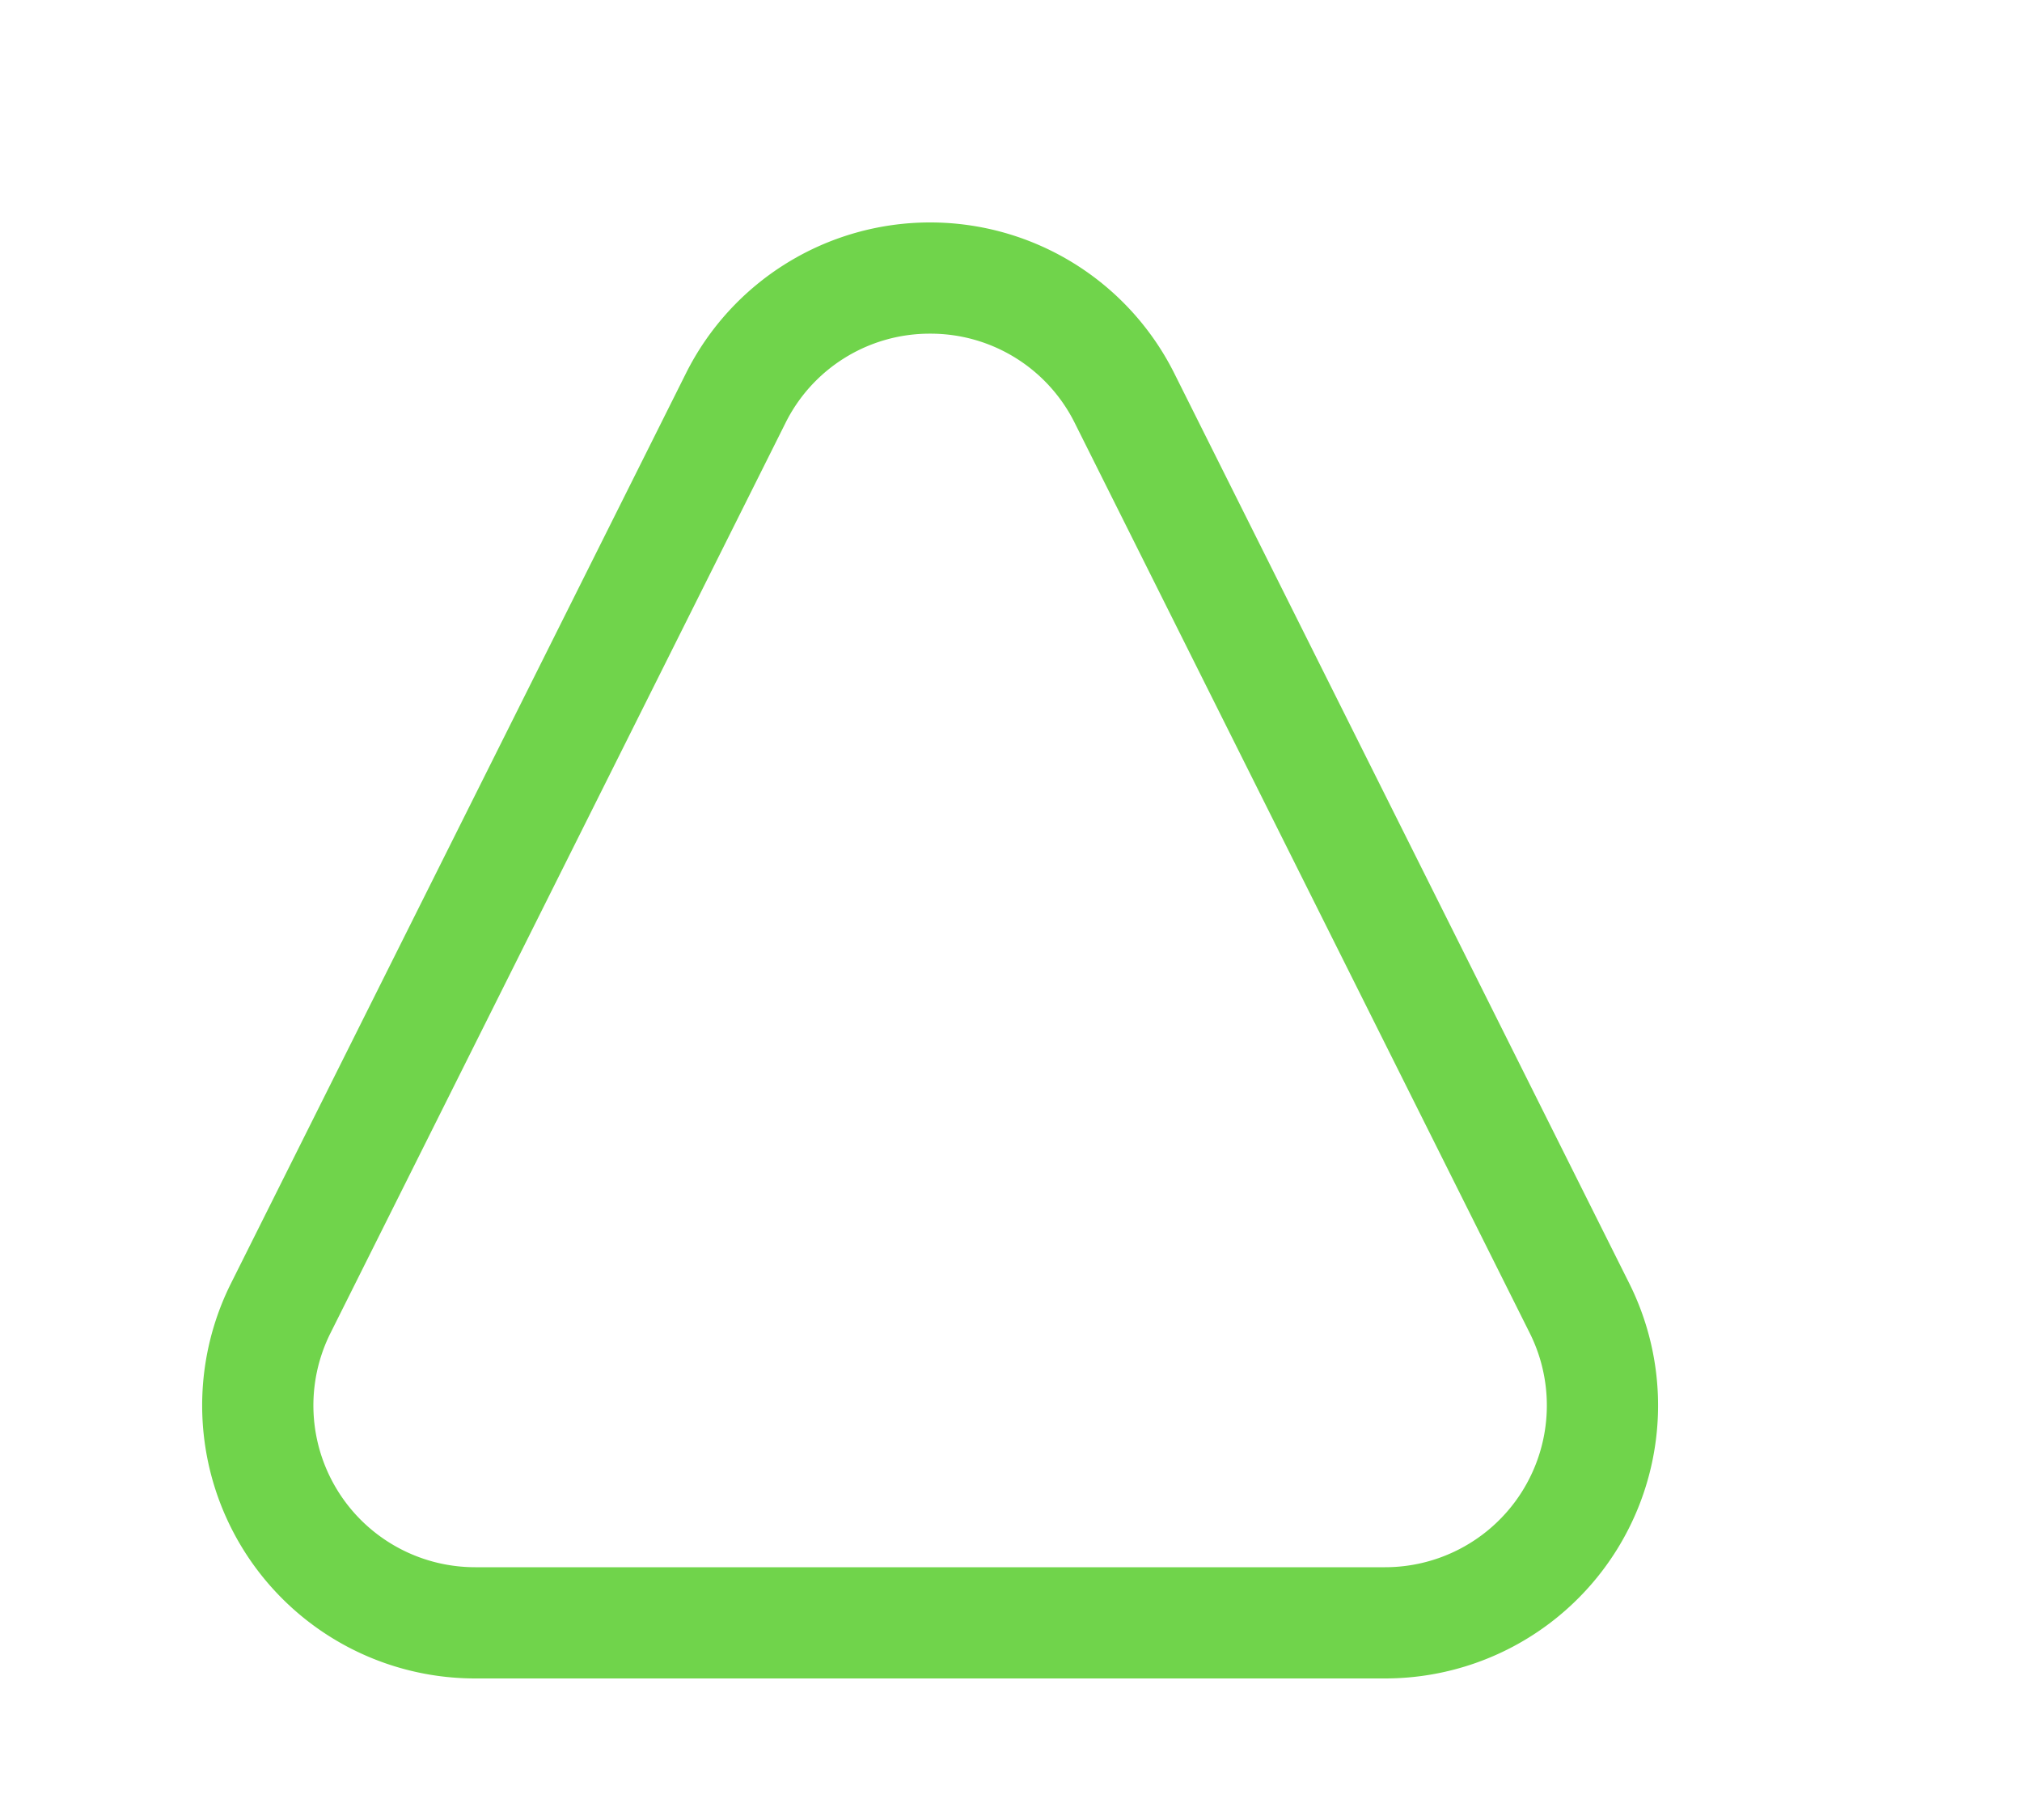 <svg id="Layer_1" data-name="Layer 1" xmlns="http://www.w3.org/2000/svg" viewBox="70 50 200 180">
    <defs>
        <style>
            .cls-1 {
                fill: #101820;
            }

            .cls-2 {
                fill: #70d44b;
            }
        </style>
    </defs>
    <path class="cls-2"
        d="M162,83a15.92,15.92,0,0,1,14.31,8.84l45,90A16,16,0,0,1,207,205H117a16,16,0,0,1-14.31-23.16l45-90A15.92,15.92,0,0,1,162,83m0-11a27,27,0,0,0-24.15,14.92l-45,90A27,27,0,0,0,117,216h90a27,27,0,0,0,24.15-39.08l-45-90A27,27,0,0,0,162,72Z" />
</svg>
